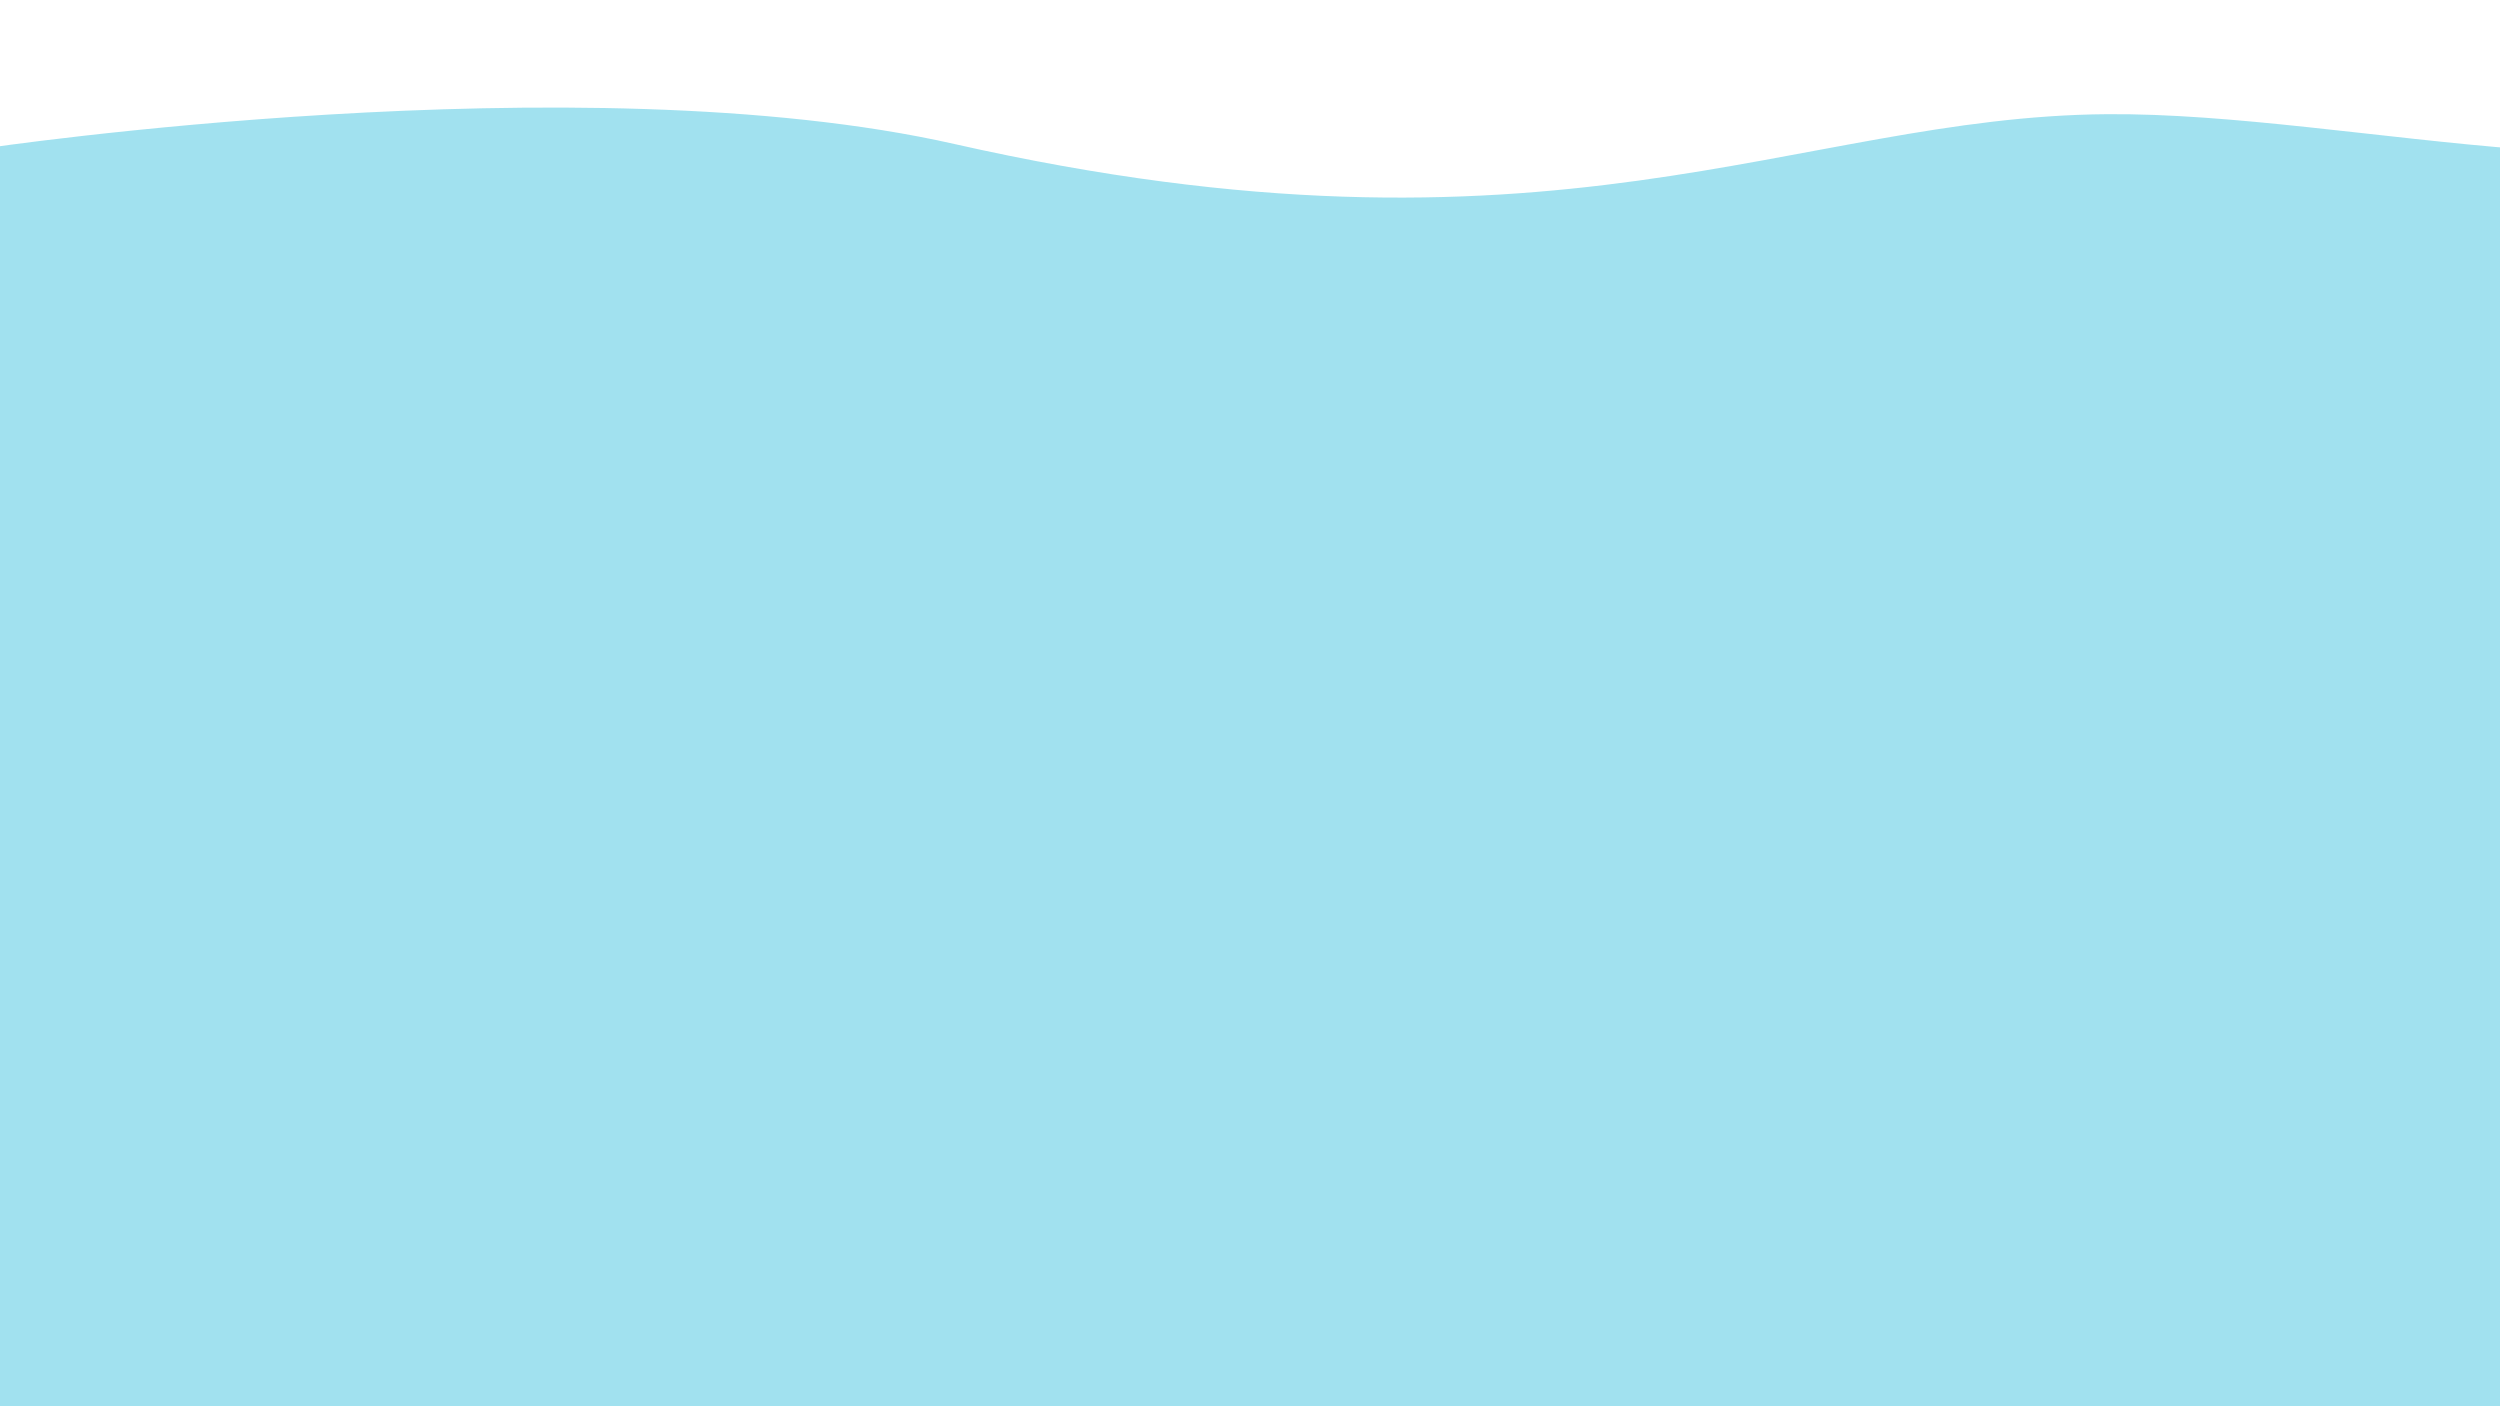 <?xml version="1.0" encoding="utf-8"?>
<!-- Generator: Adobe Illustrator 21.0.0, SVG Export Plug-In . SVG Version: 6.00 Build 0)  -->
<svg version="1.1" id="圖層_1" xmlns="http://www.w3.org/2000/svg" xmlns:xlink="http://www.w3.org/1999/xlink" x="0px" y="0px"
	 viewBox="0 0 1920 1080" style="enable-background:new 0 0 1920 1080;" xml:space="preserve">
<style type="text/css">
	.st0{opacity:0.69;fill:#77D3E8;enable-background:new    ;}
	.st1{opacity:0.55;fill:#8EE0ED;enable-background:new    ;}
</style>
<path class="st0" d="M1937,114.6c-109.8-8.6-223.7-27.7-319.1-26.9c-238.7,1.9-425.9,126.6-884.9,22.9C446.1,45.7-12.4,114-12.4,114
	c0-2.8,1,1632.5,1,1632.5l1947.9-7.5L1937,114.6z"/>
<path class="st1" d="M-2690.6,961.2c0,0,437.9-45.8,728.7-2.9c290.8,43,698.8-18.3,892.6-6.9c193.8,11.5,440.3,26.4,597.1,6.3
	c156.7-20.1,222.6-25.8,222.6-25.8V2574H-2694C-2694,2574-2690.6,958.8-2690.6,961.2z"/>
<path class="st0" d="M3926.7,113.5c-108.8-8.6-221.2-19.1-315.8-18.3c-236.6,1.9-422.2,126.6-877.2,22.9
	c-284.5-64.9-739,3.4-739,3.4c0-2.8-6.4,1625-6.4,1625h1938.4V113.5z"/>
</svg>

